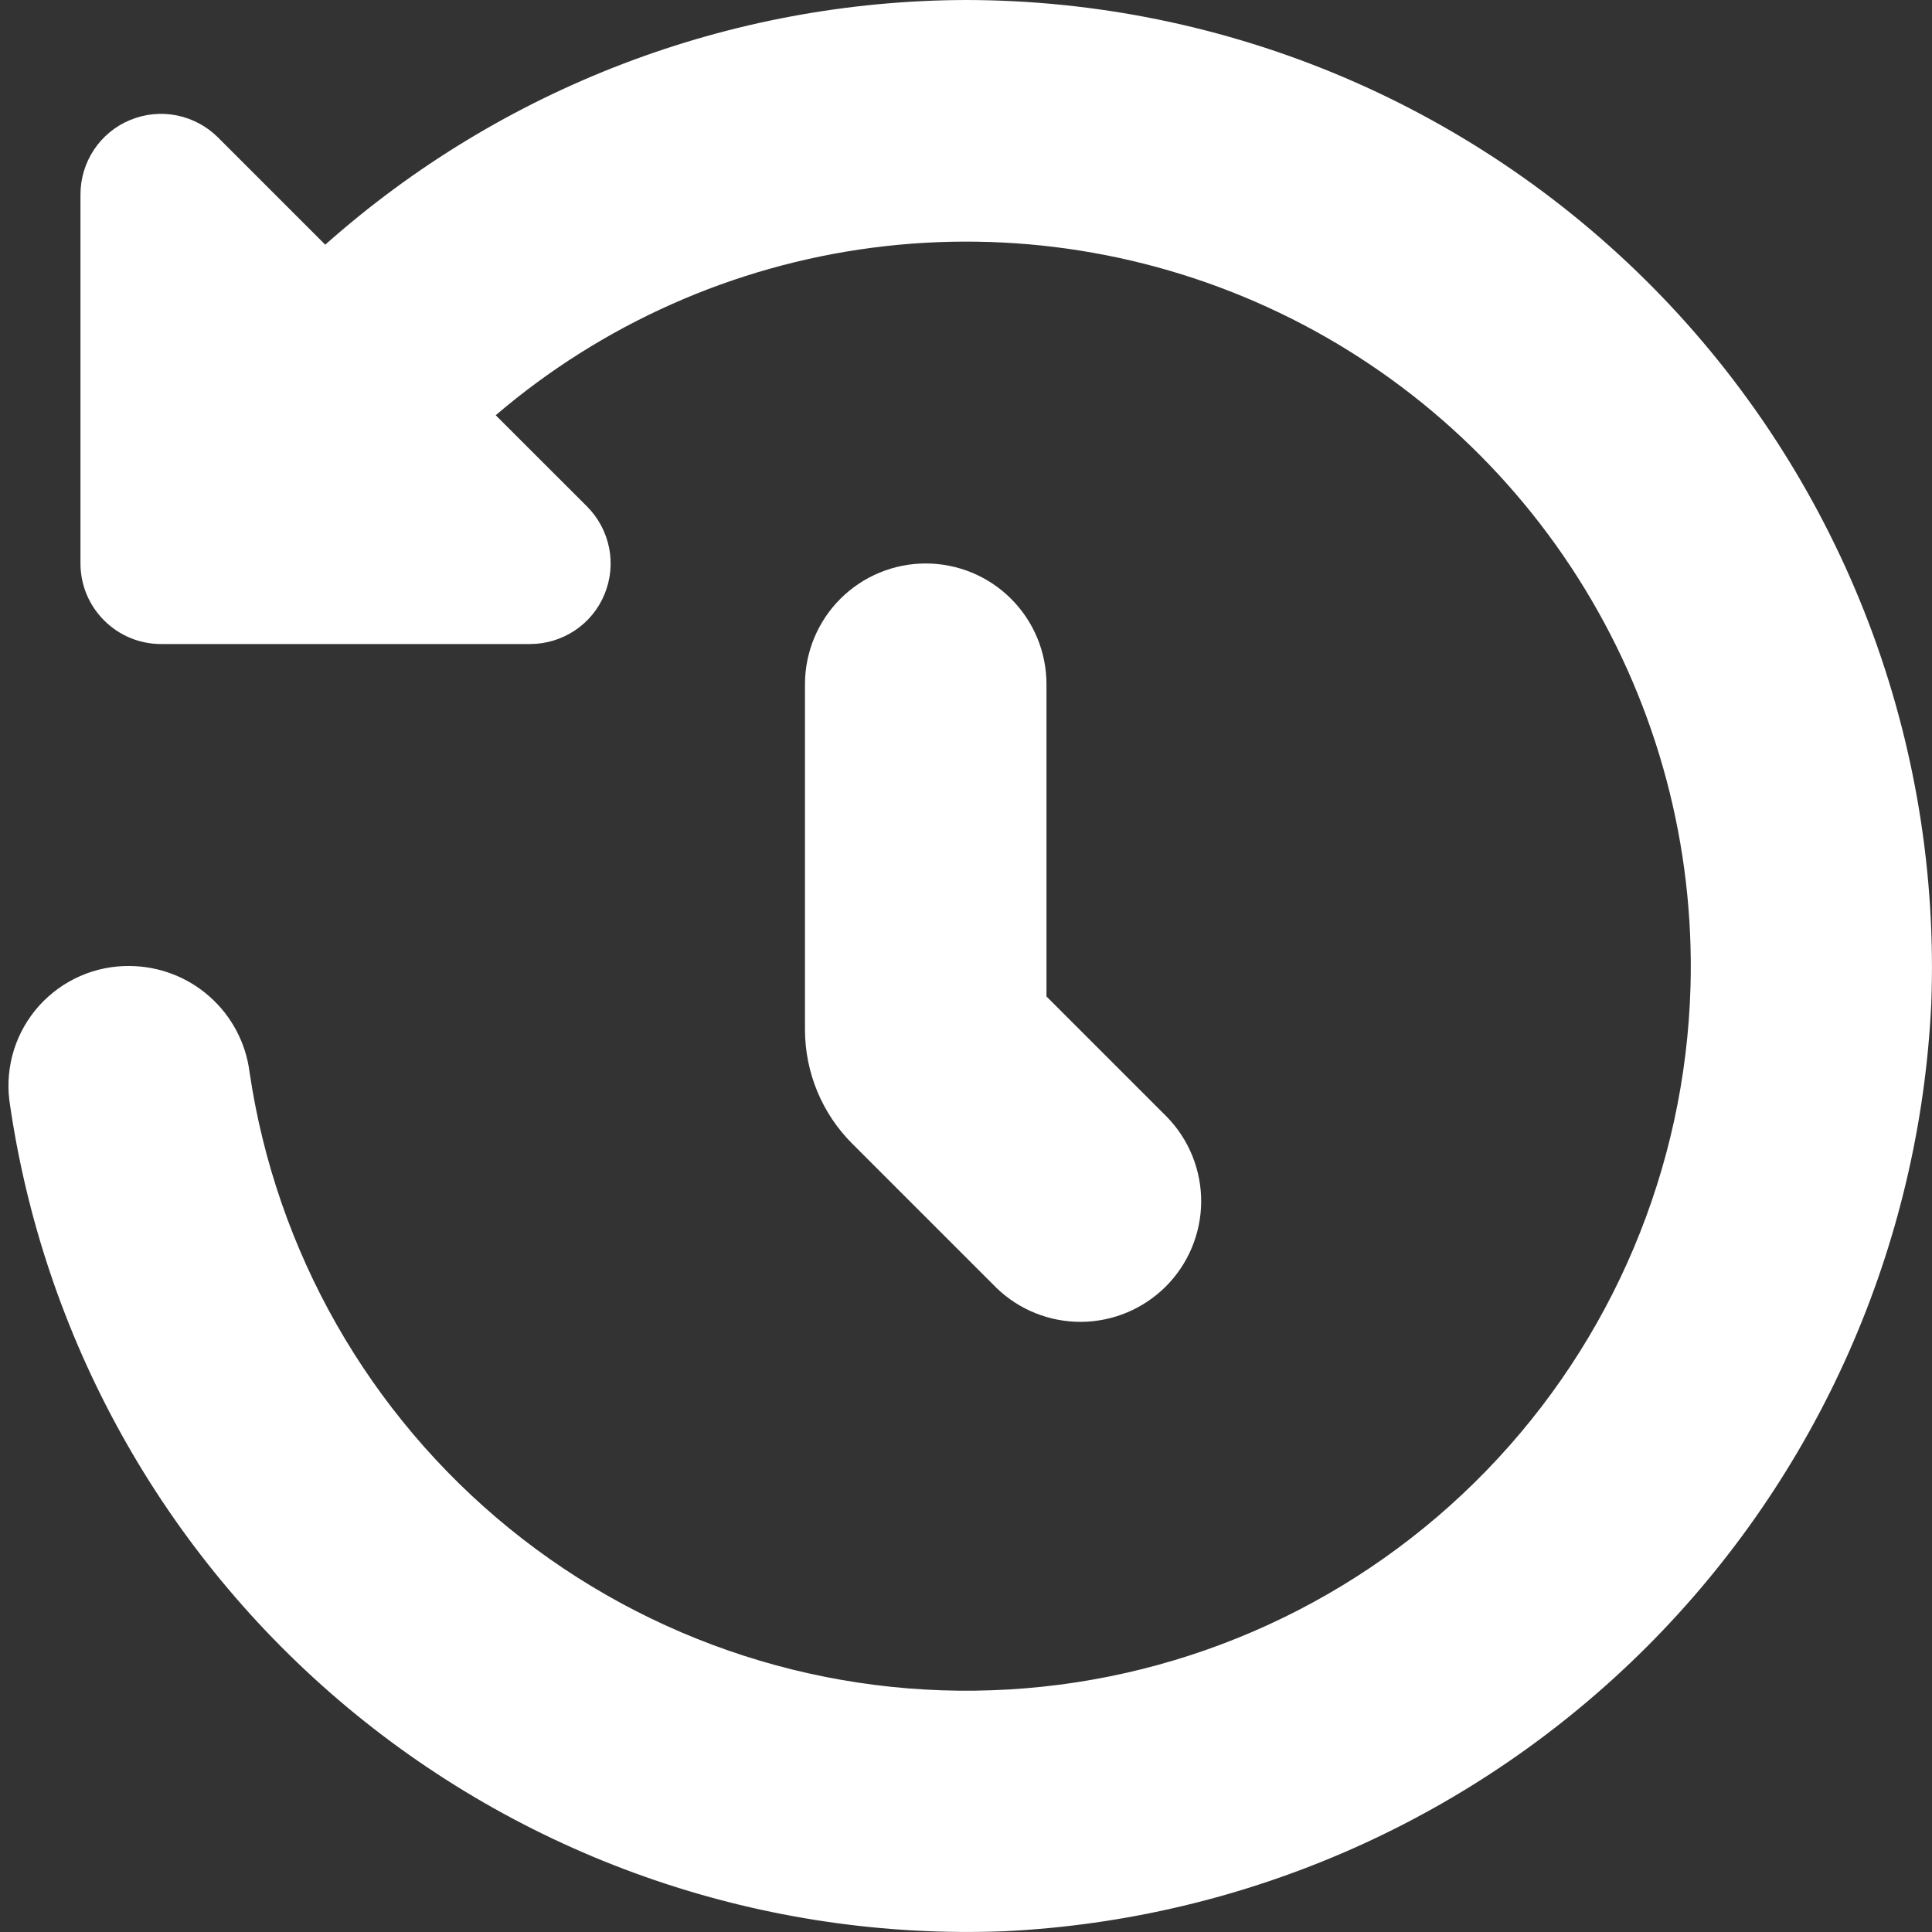 <svg width="26" height="26" viewBox="0 0 26 26" fill="none" xmlns="http://www.w3.org/2000/svg">
<rect x="0" y="0" width="26" height="26" fill="#333333" stroke="none"/>
<g clip-path="url(#clip0_208_134)">
<path d="M13 0C9.82 0.009 6.753 1.181 4.377 3.293L2.933 1.849C2.781 1.698 2.588 1.595 2.378 1.553C2.168 1.511 1.95 1.533 1.752 1.615C1.554 1.696 1.385 1.835 1.266 2.013C1.147 2.192 1.083 2.401 1.083 2.615V7.583C1.083 7.871 1.197 8.146 1.401 8.349C1.604 8.553 1.879 8.667 2.167 8.667H7.135C7.349 8.667 7.558 8.603 7.737 8.484C7.915 8.365 8.054 8.196 8.135 7.998C8.217 7.8 8.239 7.582 8.197 7.372C8.155 7.162 8.052 6.969 7.901 6.817L6.671 5.588C8.106 4.362 9.866 3.579 11.737 3.334C13.608 3.089 15.51 3.392 17.212 4.206C18.915 5.021 20.344 6.312 21.327 7.923C22.31 9.534 22.804 11.395 22.75 13.282C22.68 15.719 21.7 18.042 20.002 19.792C18.304 21.542 16.012 22.593 13.578 22.736C11.144 22.88 8.745 22.106 6.853 20.568C4.961 19.029 3.714 16.838 3.358 14.426C3.308 14.033 3.116 13.673 2.82 13.411C2.524 13.149 2.143 13.003 1.747 13V13C1.518 12.997 1.29 13.043 1.08 13.135C0.87 13.227 0.682 13.363 0.528 13.533C0.374 13.704 0.259 13.905 0.189 14.124C0.12 14.343 0.098 14.574 0.125 14.802C0.575 17.993 2.194 20.904 4.667 22.971C7.141 25.038 10.293 26.113 13.514 25.99C16.772 25.833 19.855 24.468 22.162 22.162C24.468 19.855 25.833 16.772 25.99 13.514C26.057 11.765 25.771 10.021 25.149 8.385C24.526 6.75 23.581 5.257 22.368 3.995C21.155 2.734 19.701 1.73 18.091 1.043C16.481 0.357 14.75 0.002 13 0V0Z" fill="white"/>
<path d="M12.458 7.583C12.027 7.583 11.614 7.754 11.309 8.059C11.005 8.363 10.833 8.777 10.833 9.208V13.858C10.834 14.433 11.062 14.984 11.468 15.39L13.411 17.333C13.717 17.629 14.128 17.792 14.554 17.789C14.98 17.785 15.387 17.614 15.689 17.313C15.99 17.012 16.161 16.604 16.165 16.178C16.168 15.752 16.004 15.341 15.708 15.035L14.083 13.41V9.208C14.083 8.777 13.912 8.363 13.607 8.059C13.303 7.754 12.889 7.583 12.458 7.583Z" fill="white"/>
</g>
<defs>
<clipPath id="clip0_208_134">
<rect width="26" height="26" fill="white"/>
</clipPath>
</defs>
</svg>
